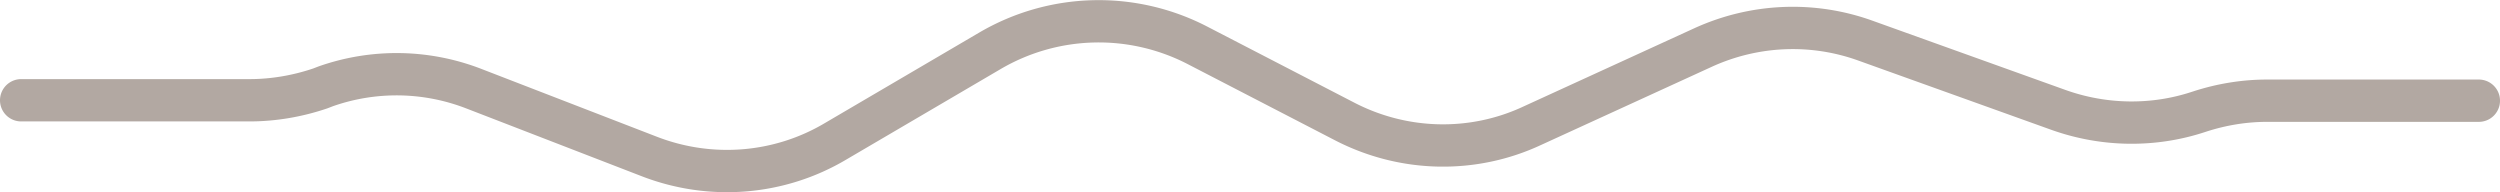 <svg xmlns="http://www.w3.org/2000/svg" viewBox="0 0 59.09 4.54"><path d="M.5 2.37h5.4c.57 0 1.14-.1 1.67-.28l.13-.05c1.14-.4 2.38-.38 3.51.06l4.14 1.6c1.45.56 3.07.43 4.4-.36L23.4 1.2a5.08 5.08 0 014.9-.13l3.48 1.8c1.39.72 3.03.76 4.44.1l4.04-1.85c1.21-.55 2.58-.61 3.83-.16l4.57 1.64c1.07.38 2.24.4 3.32.04v0c.52-.17 1.06-.26 1.61-.26h5" fill="none" stroke="#b2a8a2" stroke-linecap="round" stroke-linejoin="round" stroke-miterlimit="10"/></svg>